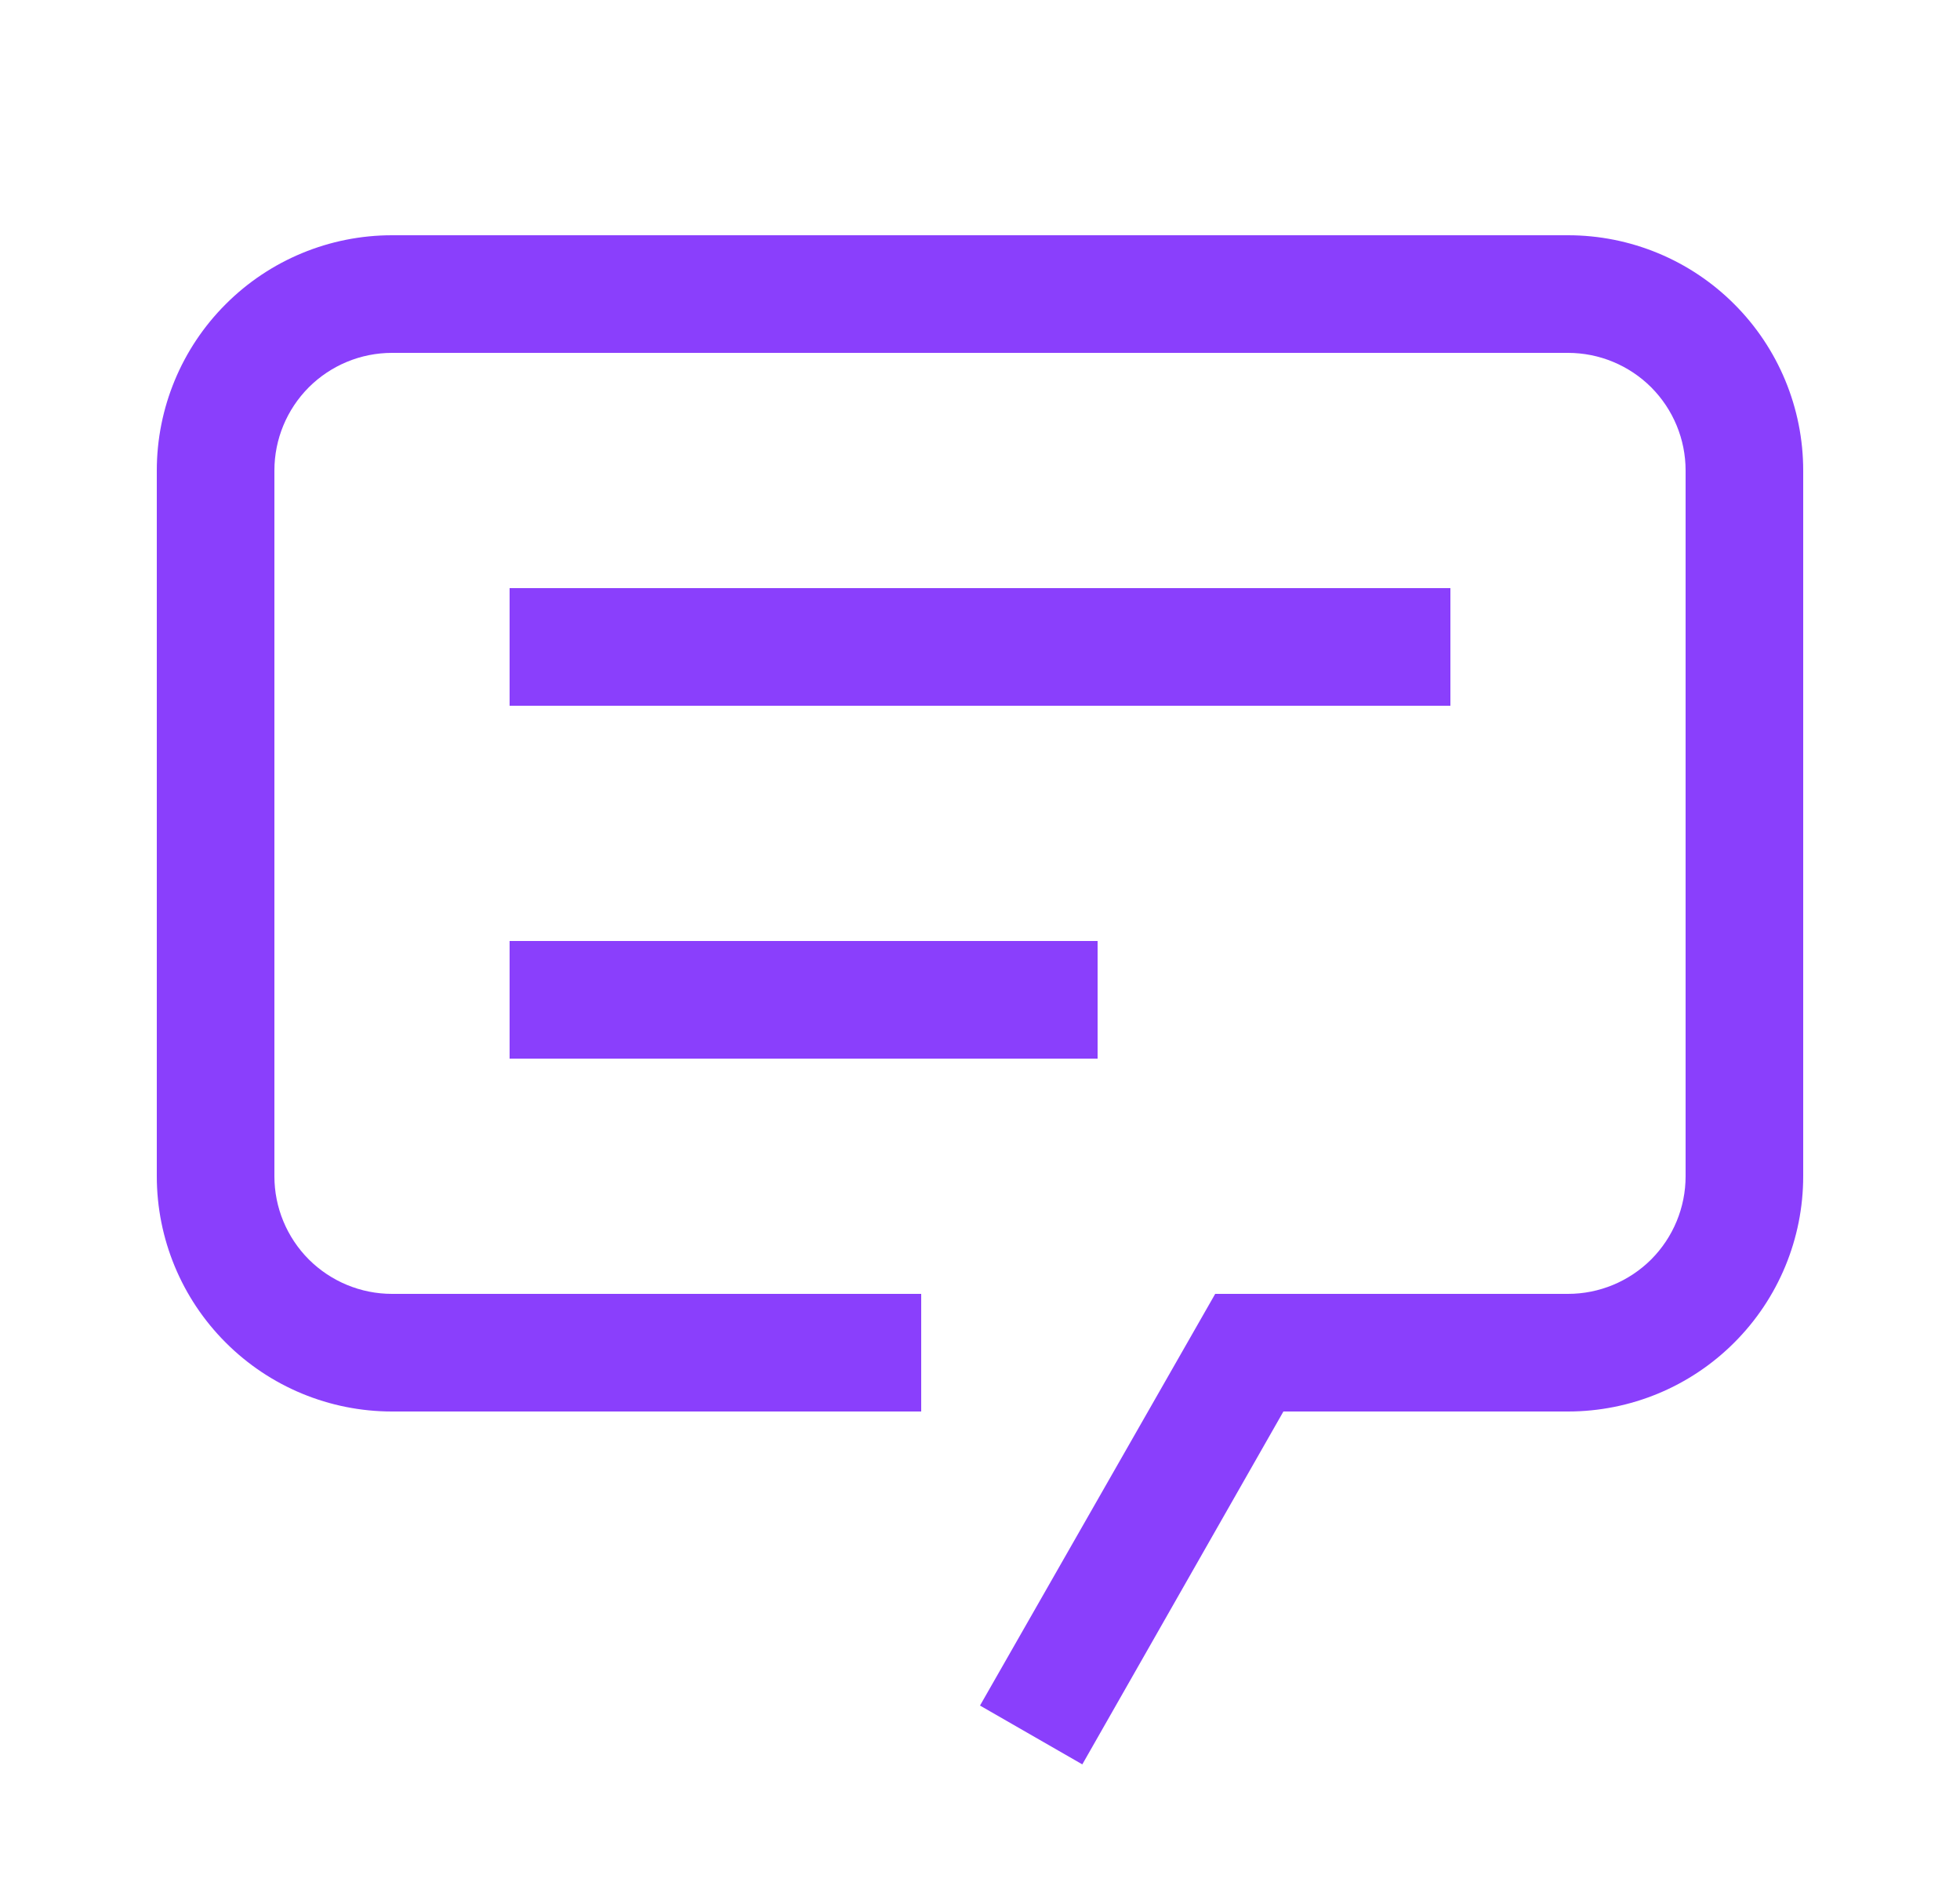 <svg width="25" height="24" viewBox="0 0 25 24" fill="none" xmlns="http://www.w3.org/2000/svg">
<path d="M13.805 22.5L12.5 21.75L15.5 16.5H20C20.398 16.5 20.779 16.342 21.061 16.061C21.342 15.779 21.5 15.398 21.5 15V6C21.5 5.602 21.342 5.221 21.061 4.939C20.779 4.658 20.398 4.5 20 4.5H5C4.602 4.5 4.221 4.658 3.939 4.939C3.658 5.221 3.5 5.602 3.5 6V15C3.5 15.398 3.658 15.779 3.939 16.061C4.221 16.342 4.602 16.5 5 16.5H11.75V18H5C4.204 18 3.441 17.684 2.879 17.121C2.316 16.559 2 15.796 2 15V6C2 5.204 2.316 4.441 2.879 3.879C3.441 3.316 4.204 3 5 3H20C20.796 3 21.559 3.316 22.121 3.879C22.684 4.441 23 5.204 23 6V15C23 15.796 22.684 16.559 22.121 17.121C21.559 17.684 20.796 18 20 18H16.37L13.805 22.5Z" fill="#8A3FFC"/>
<path d="M18.5 7.5H6.5V9H18.5V7.5Z" fill="#8A3FFC"/>
<path d="M14 12H6.5V13.5H14V12Z" fill="#8A3FFC"/>
</svg>
